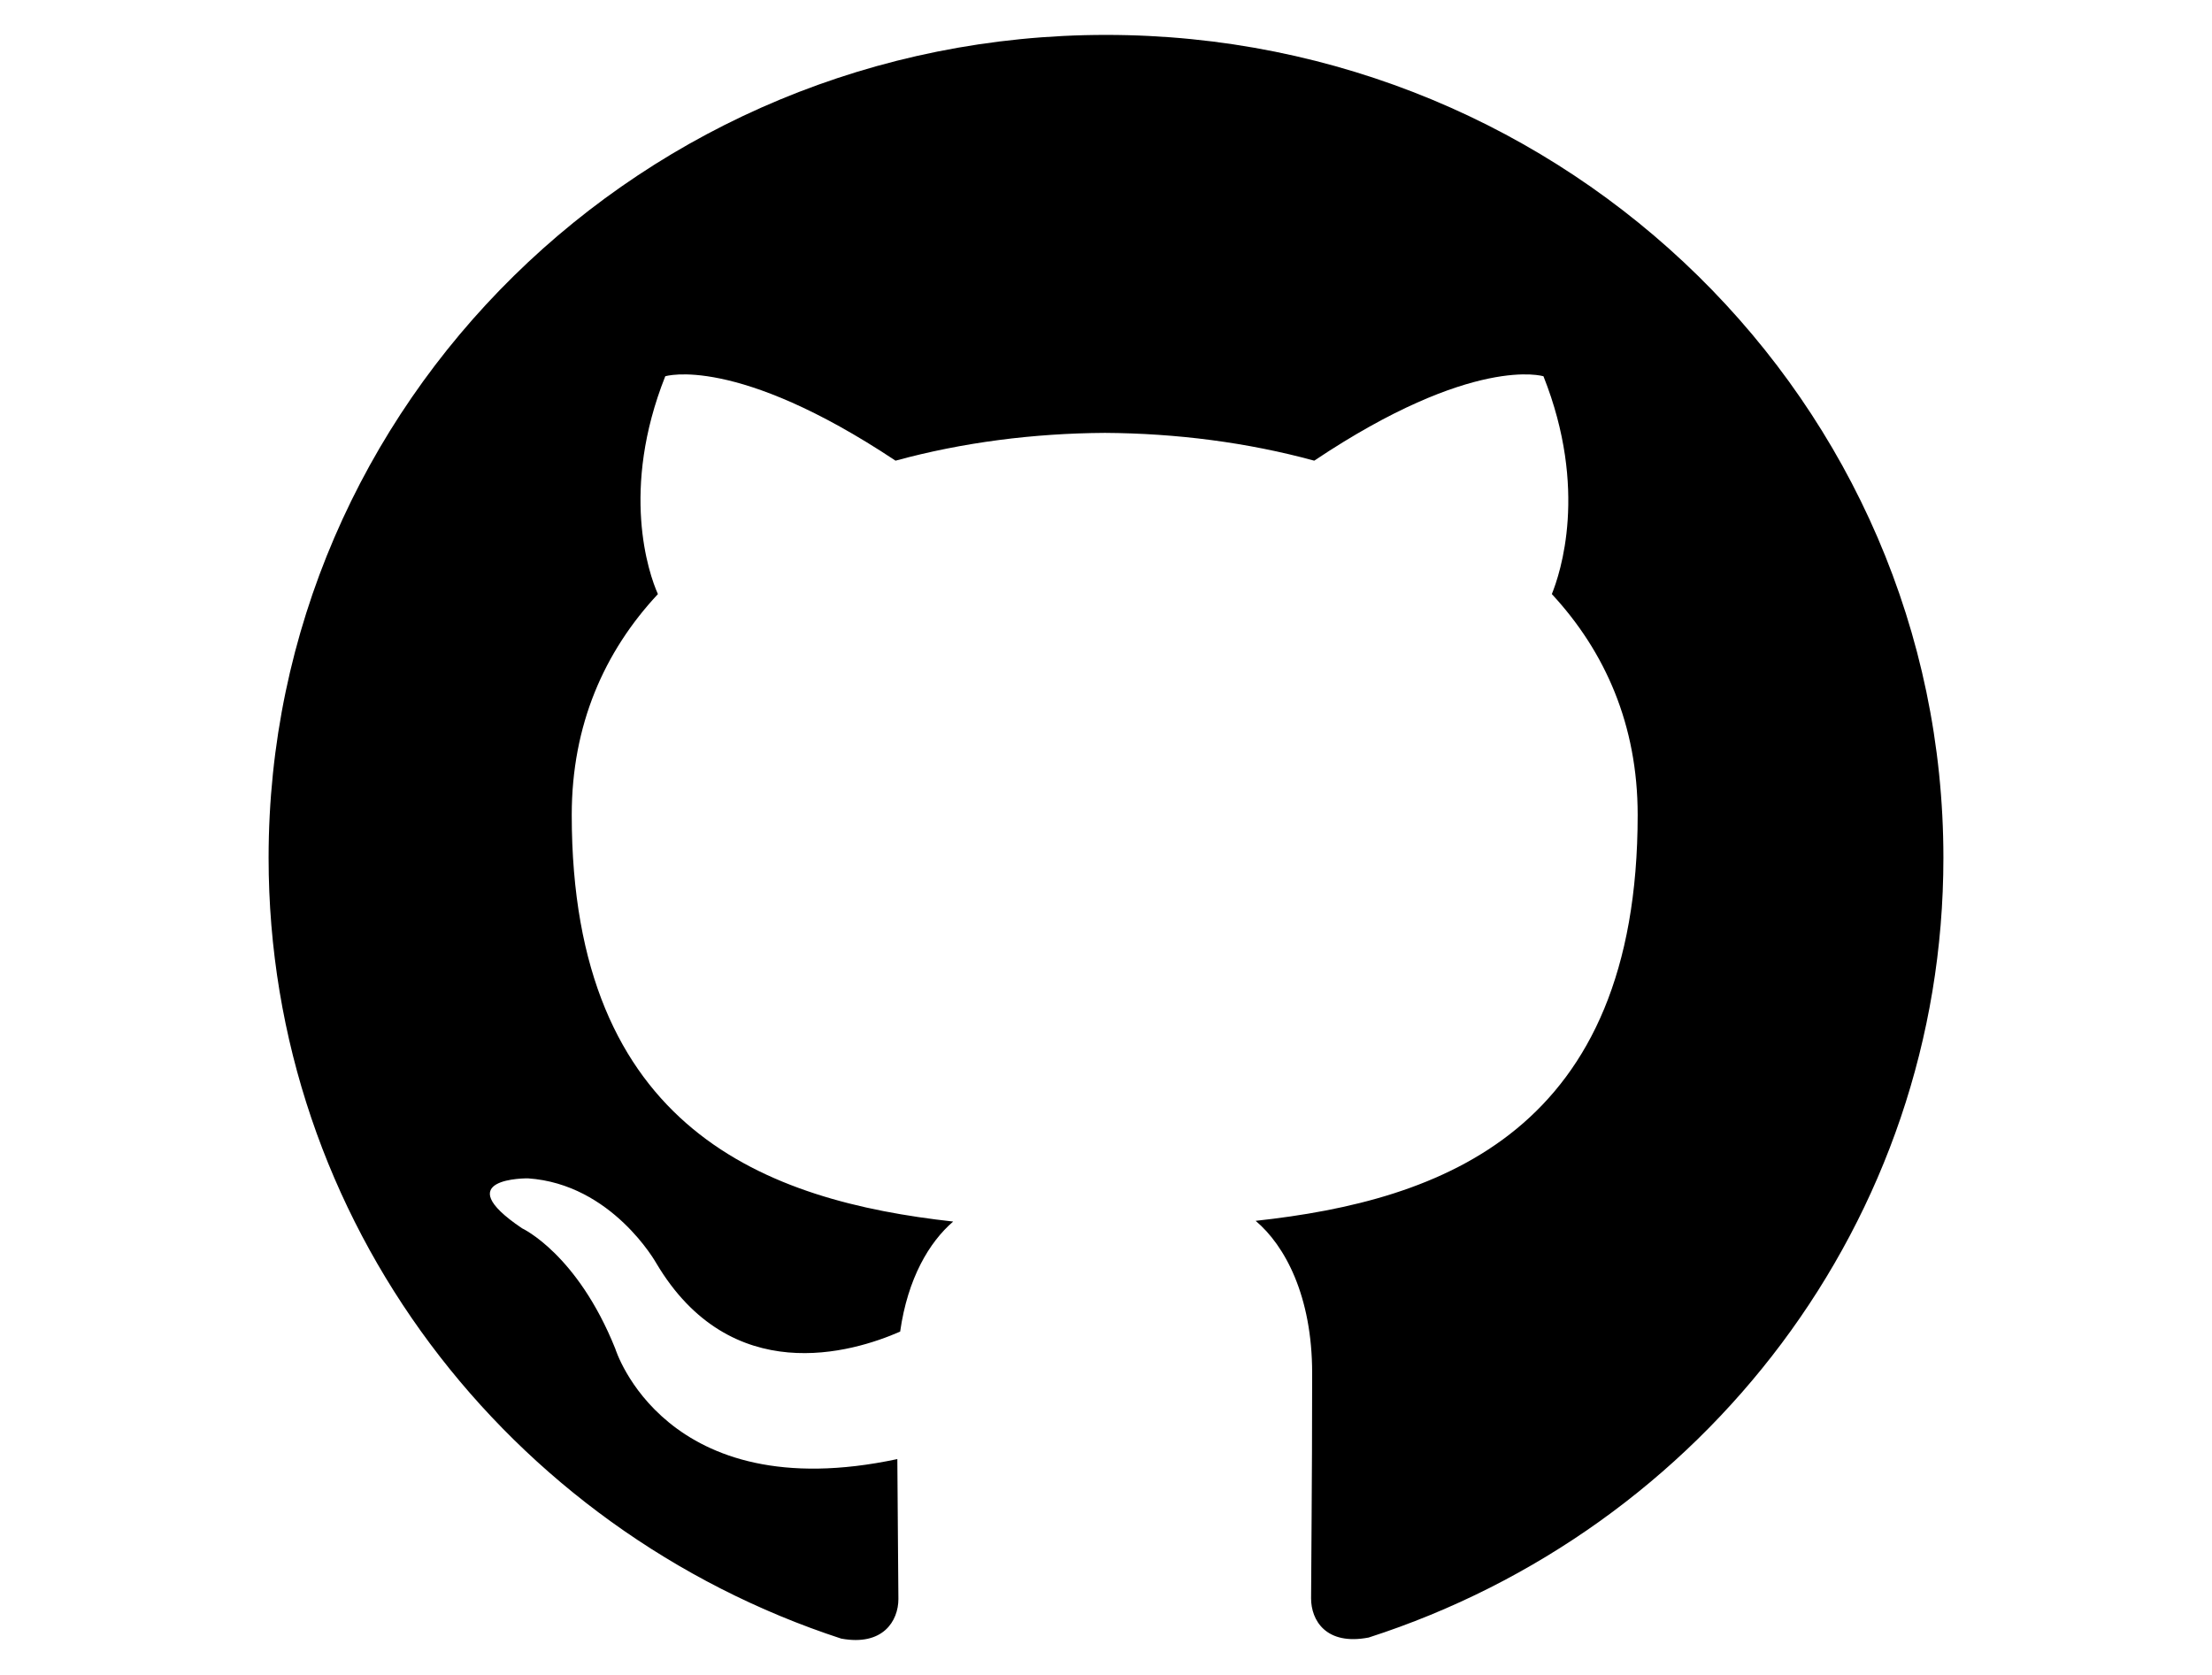 <svg width="70" height="53" viewBox="0 0 44 44" fill="none" xmlns="http://www.w3.org/2000/svg">
<path d="M22 0.917C9.845 0.917 0 10.597 0 22.535C0 32.089 6.303 40.19 15.043 43.047C16.142 43.25 16.546 42.581 16.546 42.007C16.546 41.494 16.527 40.133 16.518 38.331C10.399 39.635 9.108 35.431 9.108 35.431C8.107 32.936 6.66 32.269 6.66 32.269C4.668 30.928 6.814 30.956 6.814 30.956C9.024 31.106 10.184 33.183 10.184 33.183C12.146 36.489 15.334 35.534 16.592 34.982C16.79 33.583 17.356 32.632 17.985 32.091C13.099 31.55 7.964 29.691 7.964 21.408C7.964 19.048 8.816 17.12 10.228 15.607C9.981 15.061 9.238 12.863 10.421 9.885C10.421 9.885 12.263 9.306 16.471 12.102C18.231 11.621 20.101 11.383 21.971 11.372C23.841 11.383 25.711 11.621 27.471 12.102C31.651 9.306 33.493 9.885 33.493 9.885C34.676 12.863 33.933 15.061 33.713 15.607C35.116 17.12 35.968 19.048 35.968 21.408C35.968 29.713 30.826 31.541 25.931 32.072C26.701 32.721 27.416 34.047 27.416 36.073C27.416 38.966 27.388 41.29 27.388 41.992C27.388 42.559 27.773 43.236 28.901 43.019C37.703 40.181 44 32.074 44 22.535C44 10.597 34.15 0.917 22 0.917Z" fill="black"/>
</svg>
